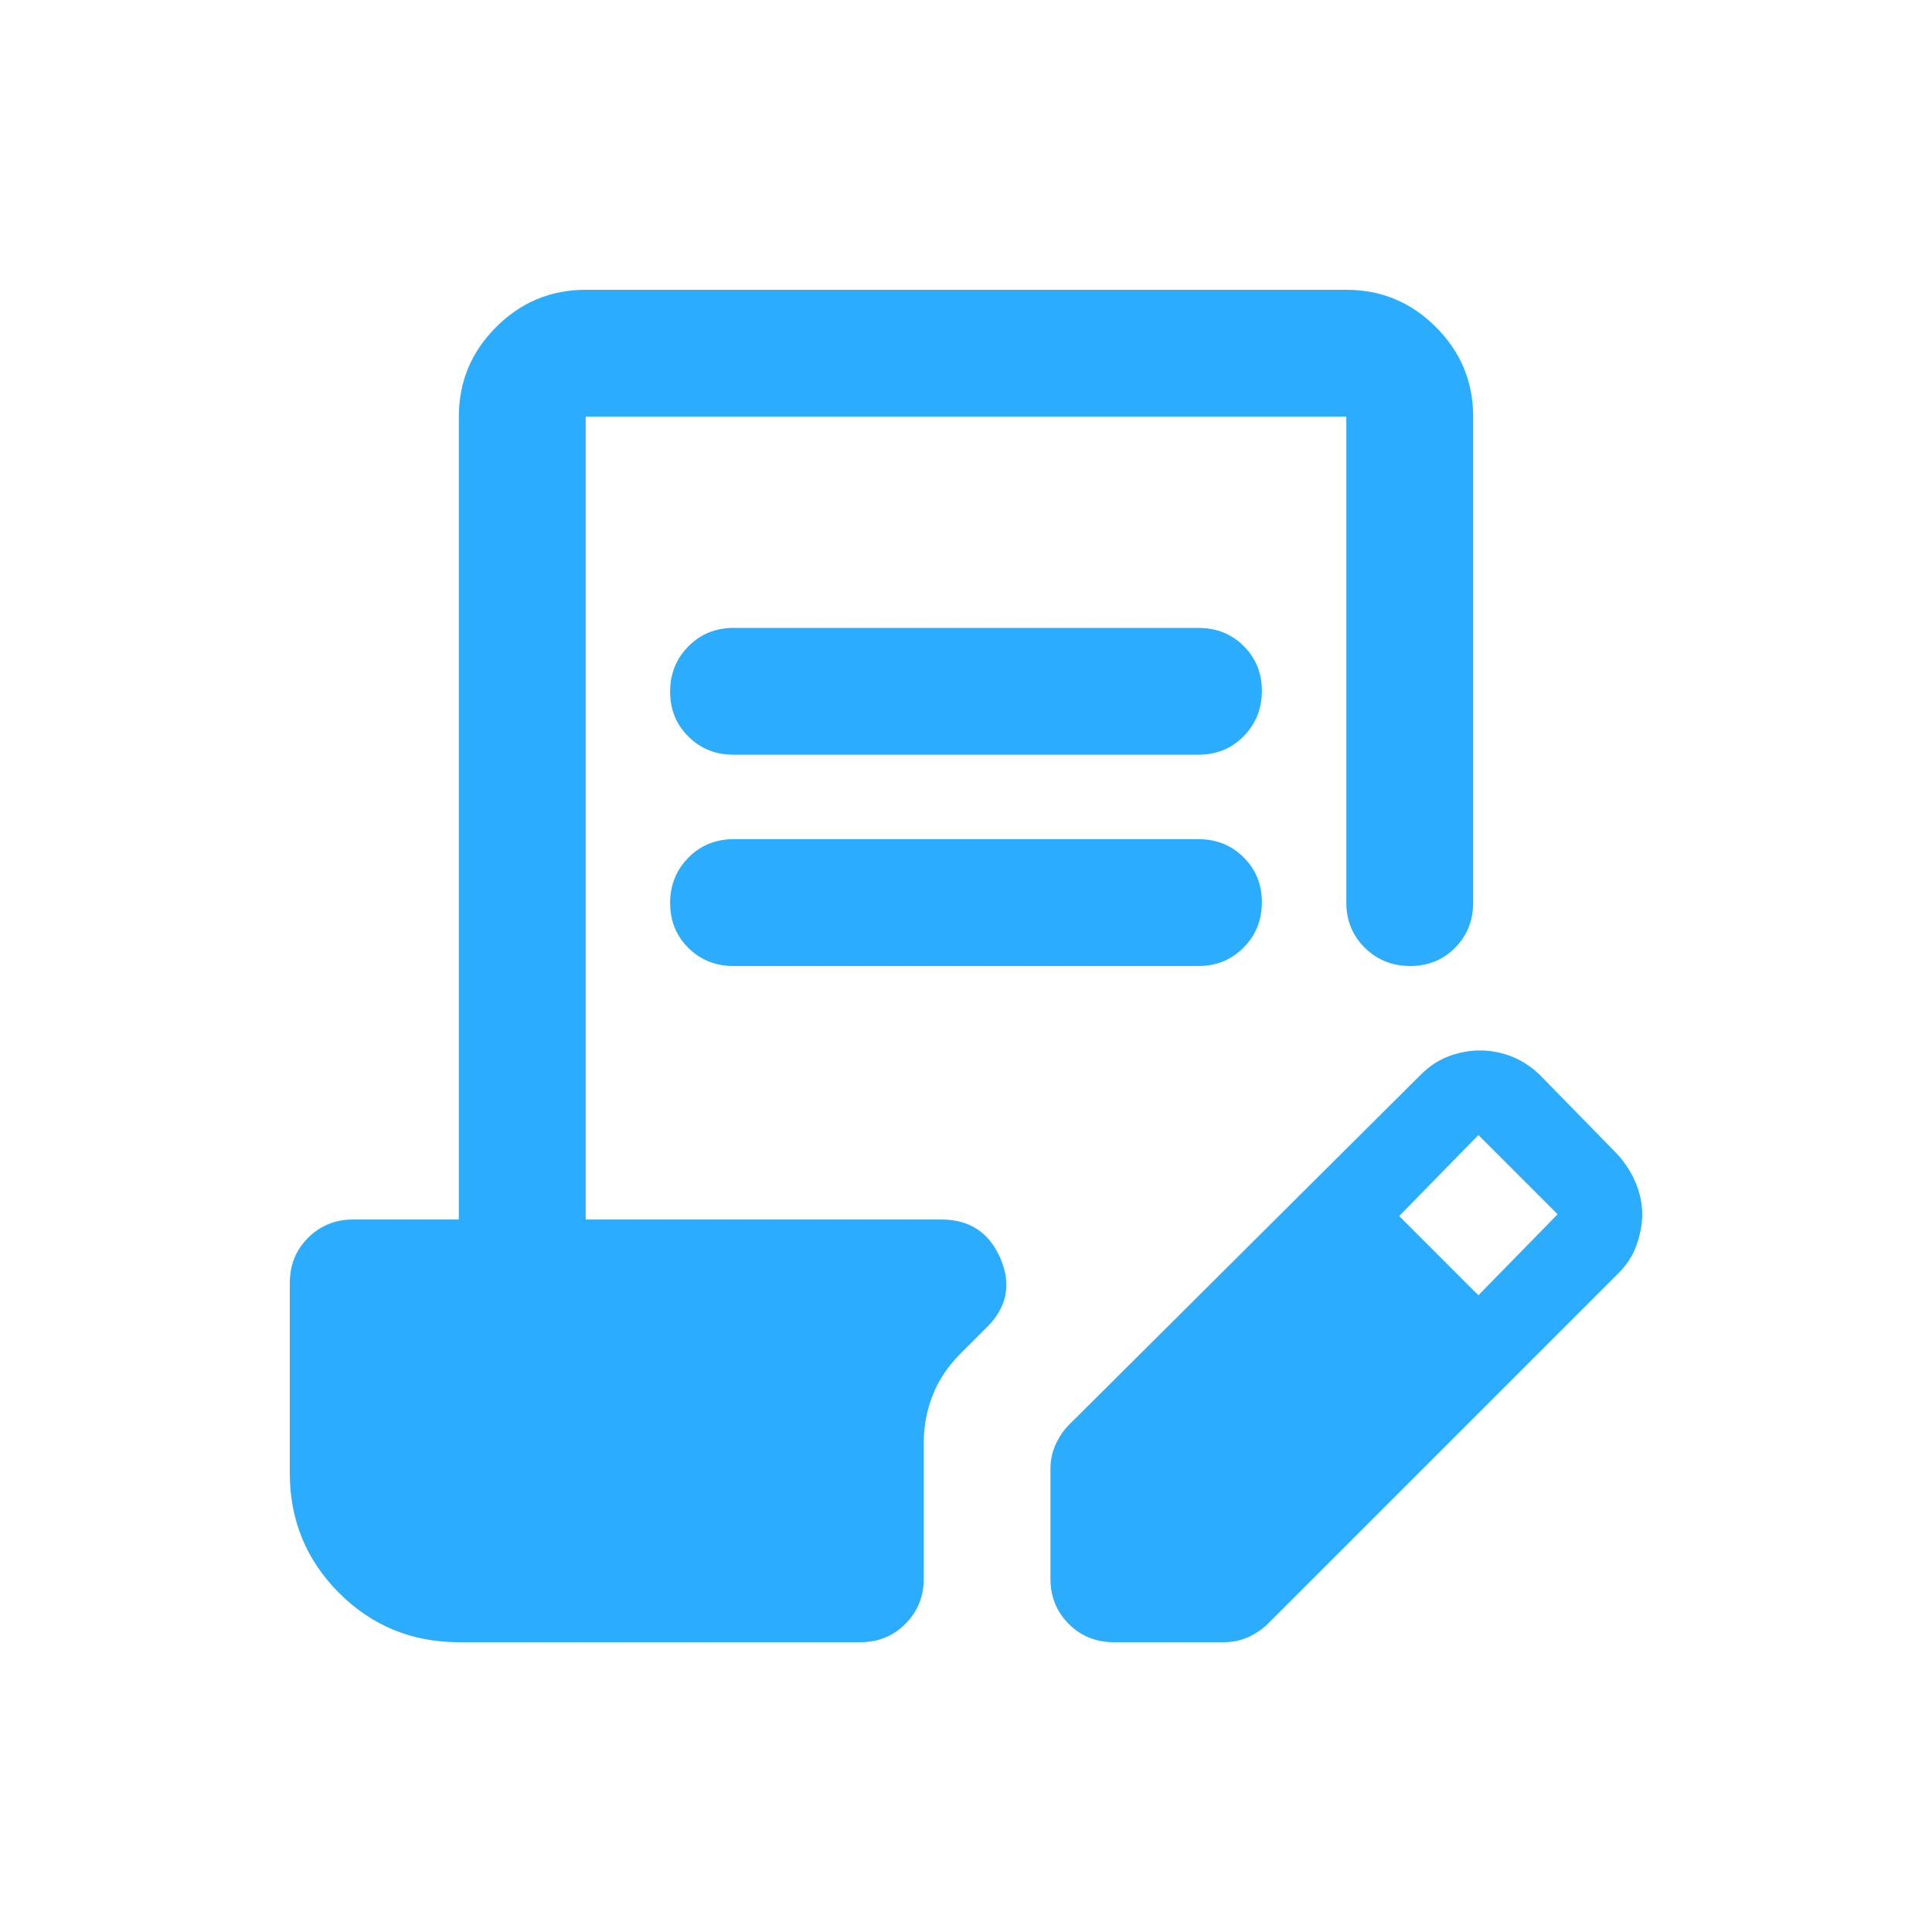 <svg width="14" height="14" viewBox="0 0 14 14" fill="none" xmlns="http://www.w3.org/2000/svg">
<path d="M3.325 11.9C2.985 11.9 2.695 11.781 2.457 11.543C2.219 11.305 2.1 11.015 2.1 10.675V9.297C2.1 9.167 2.144 9.058 2.232 8.97C2.32 8.882 2.429 8.837 2.559 8.837H3.325V3.019C3.325 2.766 3.415 2.55 3.595 2.37C3.775 2.19 3.991 2.1 4.244 2.1H9.756C10.009 2.1 10.225 2.19 10.405 2.37C10.585 2.55 10.675 2.766 10.675 3.019V6.541C10.675 6.671 10.631 6.78 10.544 6.868C10.456 6.956 10.348 7 10.218 7C10.089 7 9.98 6.956 9.89 6.868C9.801 6.78 9.756 6.671 9.756 6.541V3.019H4.244V8.837H6.821C7.026 8.837 7.168 8.931 7.249 9.118C7.33 9.305 7.298 9.471 7.153 9.616L6.962 9.807C6.868 9.901 6.8 10.002 6.758 10.112C6.715 10.221 6.694 10.336 6.694 10.456V11.44C6.694 11.568 6.65 11.677 6.562 11.766C6.474 11.855 6.365 11.9 6.234 11.9H3.325ZM7.612 11.441V10.644C7.612 10.58 7.625 10.52 7.651 10.464C7.676 10.409 7.71 10.36 7.753 10.318L10.292 7.791C10.354 7.728 10.422 7.683 10.498 7.654C10.573 7.626 10.648 7.612 10.723 7.612C10.804 7.612 10.882 7.627 10.957 7.657C11.031 7.687 11.099 7.732 11.16 7.791L11.721 8.365C11.777 8.427 11.821 8.496 11.853 8.571C11.884 8.647 11.9 8.722 11.9 8.796C11.9 8.871 11.886 8.947 11.858 9.025C11.83 9.103 11.784 9.172 11.721 9.233L9.192 11.762C9.151 11.803 9.103 11.836 9.048 11.862C8.993 11.887 8.933 11.9 8.868 11.9H8.072C7.942 11.9 7.833 11.856 7.745 11.768C7.657 11.68 7.612 11.571 7.612 11.441ZM10.713 9.386L11.287 8.799L10.713 8.225L10.139 8.812L10.713 9.386ZM5.316 6.081H8.684C8.815 6.081 8.924 6.125 9.012 6.213C9.1 6.3 9.144 6.409 9.144 6.538C9.144 6.667 9.1 6.777 9.012 6.866C8.924 6.955 8.815 7 8.684 7H5.316C5.185 7 5.076 6.956 4.988 6.869C4.9 6.781 4.856 6.673 4.856 6.543C4.856 6.414 4.9 6.305 4.988 6.215C5.076 6.126 5.185 6.081 5.316 6.081ZM5.316 4.55H8.684C8.815 4.55 8.924 4.594 9.012 4.681C9.1 4.769 9.144 4.877 9.144 5.007C9.144 5.136 9.1 5.245 9.012 5.335C8.924 5.424 8.815 5.469 8.684 5.469H5.316C5.185 5.469 5.076 5.425 4.988 5.337C4.9 5.25 4.856 5.141 4.856 5.012C4.856 4.883 4.9 4.773 4.988 4.684C5.076 4.595 5.185 4.55 5.316 4.55Z" fill="#2CACFC"/>
</svg>
